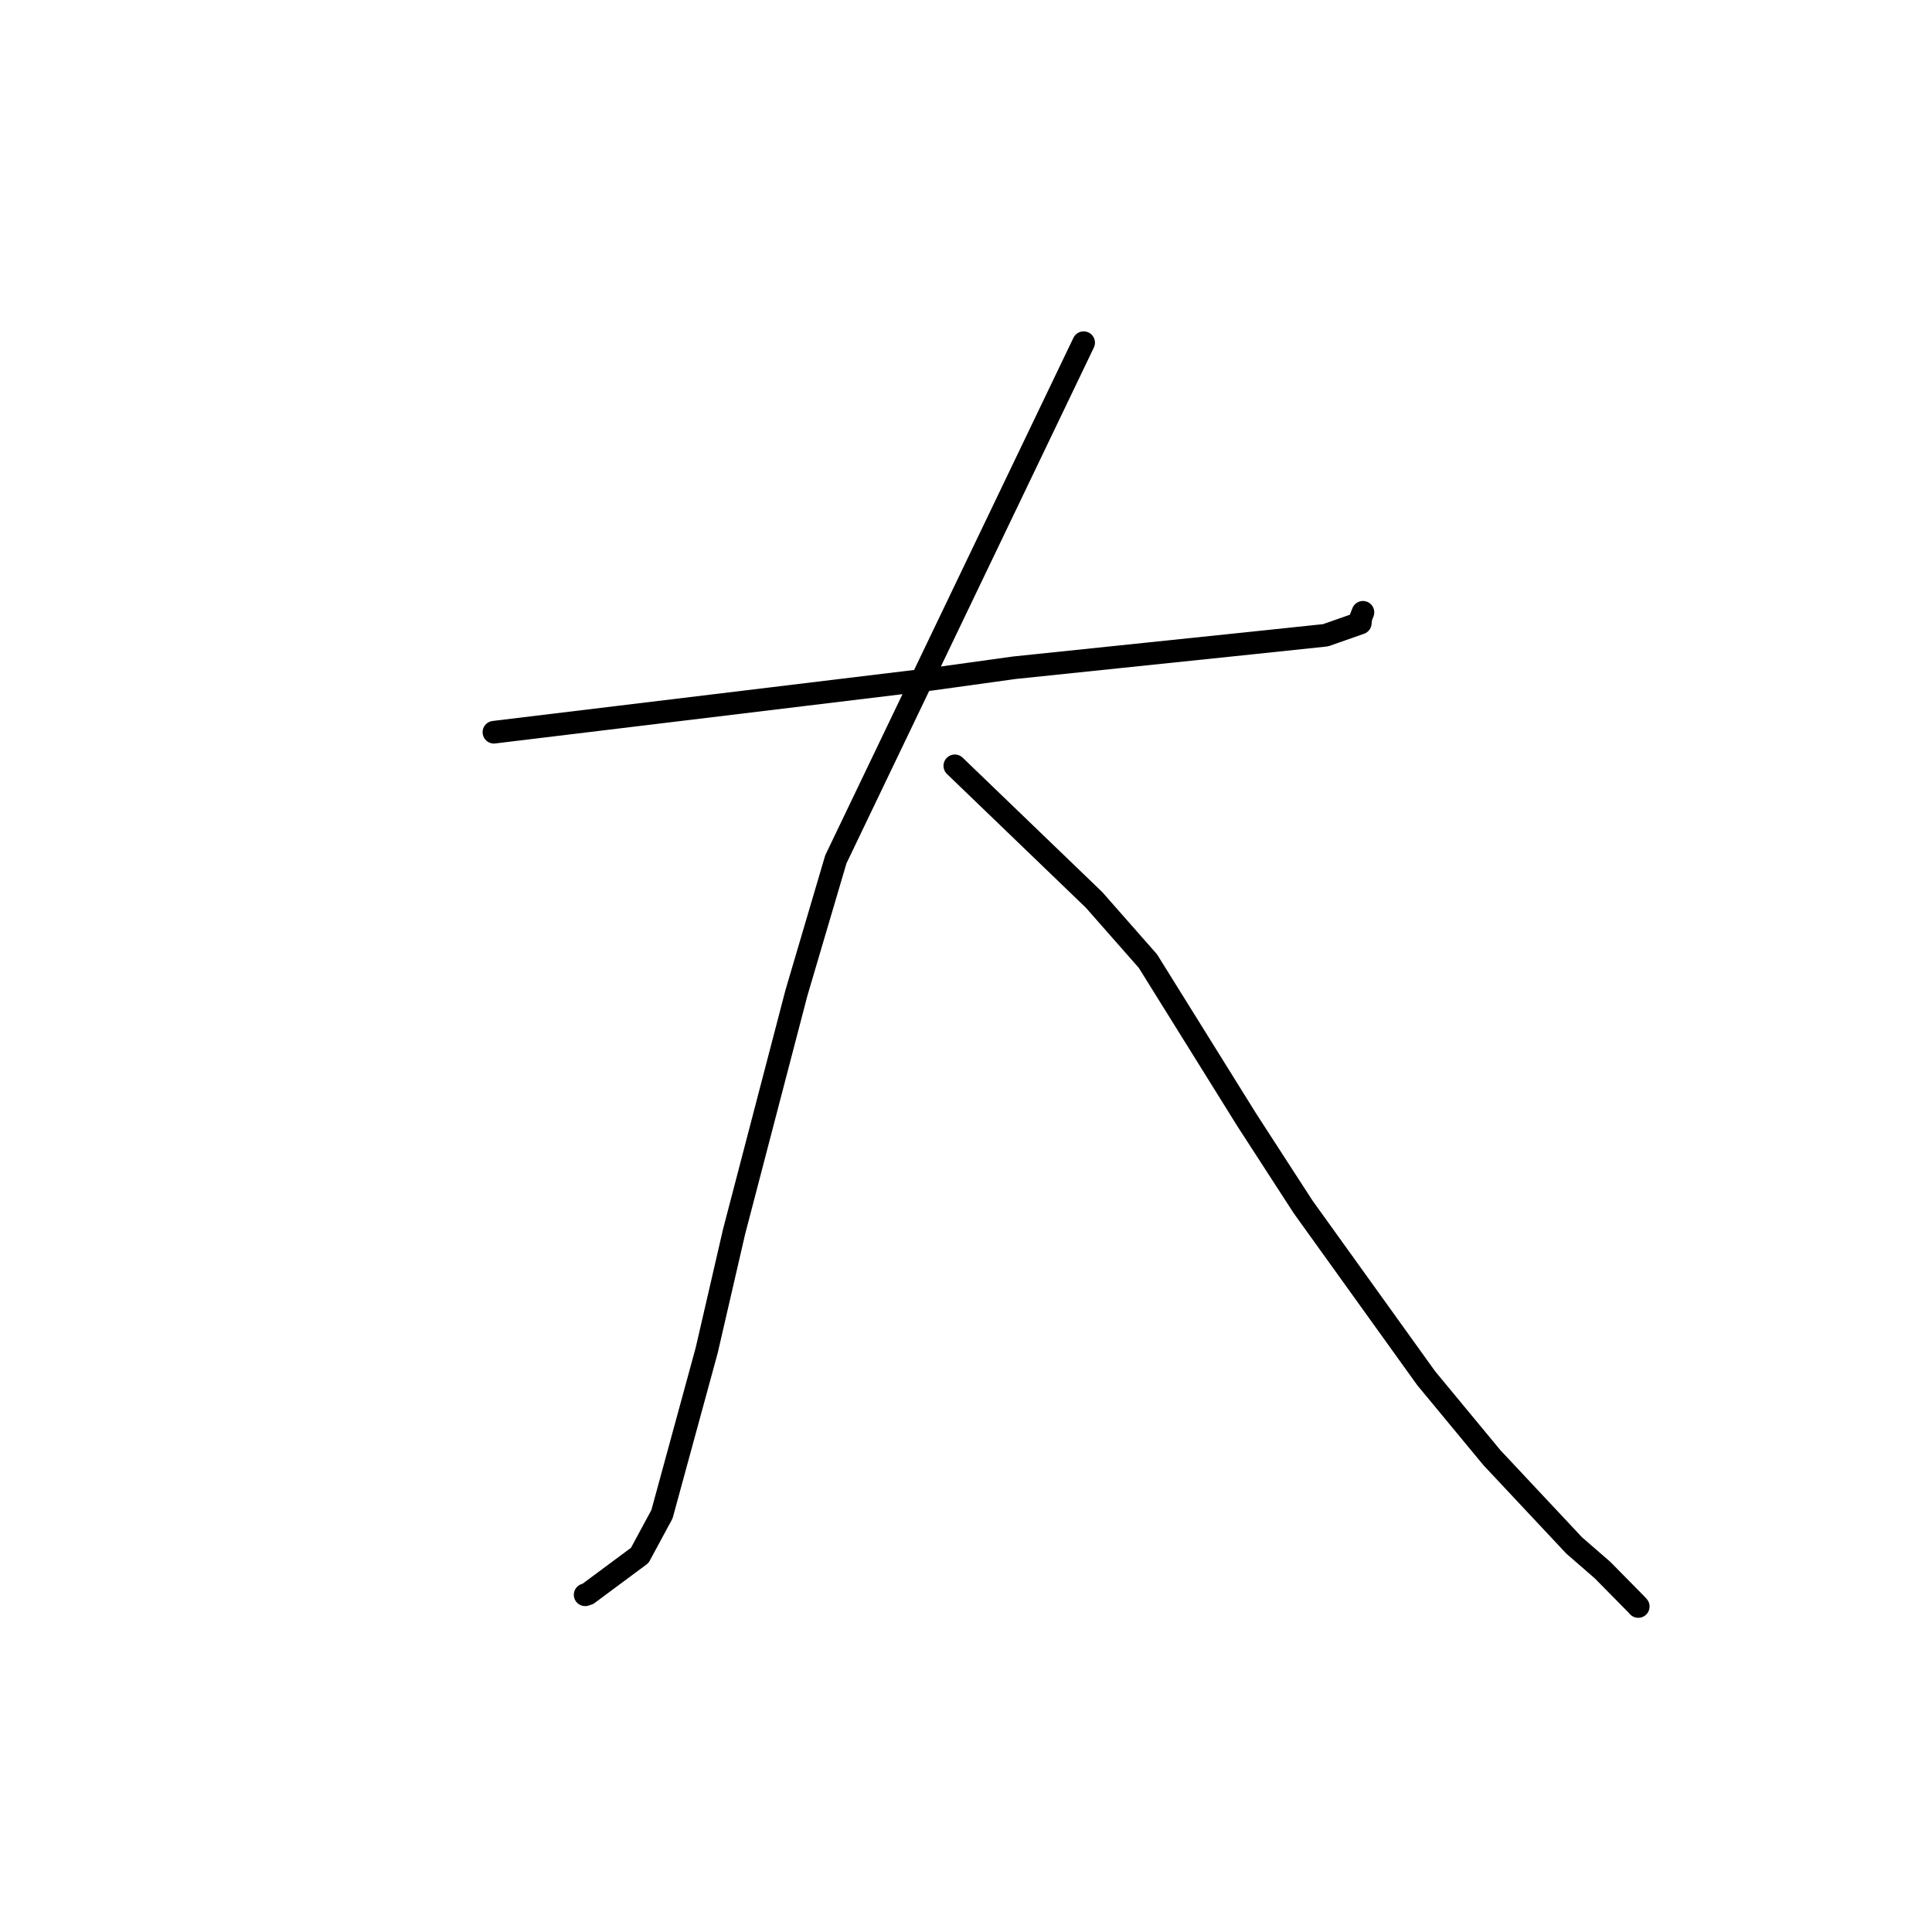 <?xml version="1.0" standalone="no"?>
    <svg width="256" height="256" xmlns="http://www.w3.org/2000/svg" version="1.1">
    <polyline stroke="black" stroke-width="3" stroke-linecap="round" fill="transparent" stroke-linejoin="round" points="65.447 97.022 94.265 93.535 123.083 90.048 134.382 88.482 166.145 85.176 175.641 84.176 180.244 82.562 180.329 81.822 180.597 81.138 180.598 81.134 " />
        <polyline stroke="black" stroke-width="3" stroke-linecap="round" fill="transparent" stroke-linejoin="round" points="143.588 45.407 127.17 79.638 110.753 113.868 105.533 131.558 97.271 163.197 93.646 178.909 87.715 200.645 84.771 206.095 77.906 211.193 77.534 211.318 " />
        <polyline stroke="black" stroke-width="3" stroke-linecap="round" fill="transparent" stroke-linejoin="round" points="126.518 101.476 135.746 110.361 144.975 119.247 152.103 127.349 165.207 148.397 172.661 159.908 188.978 182.624 197.699 193.165 208.588 204.783 212.339 208.041 216.95 212.719 217.065 212.856 217.077 212.869 " />
        </svg>
